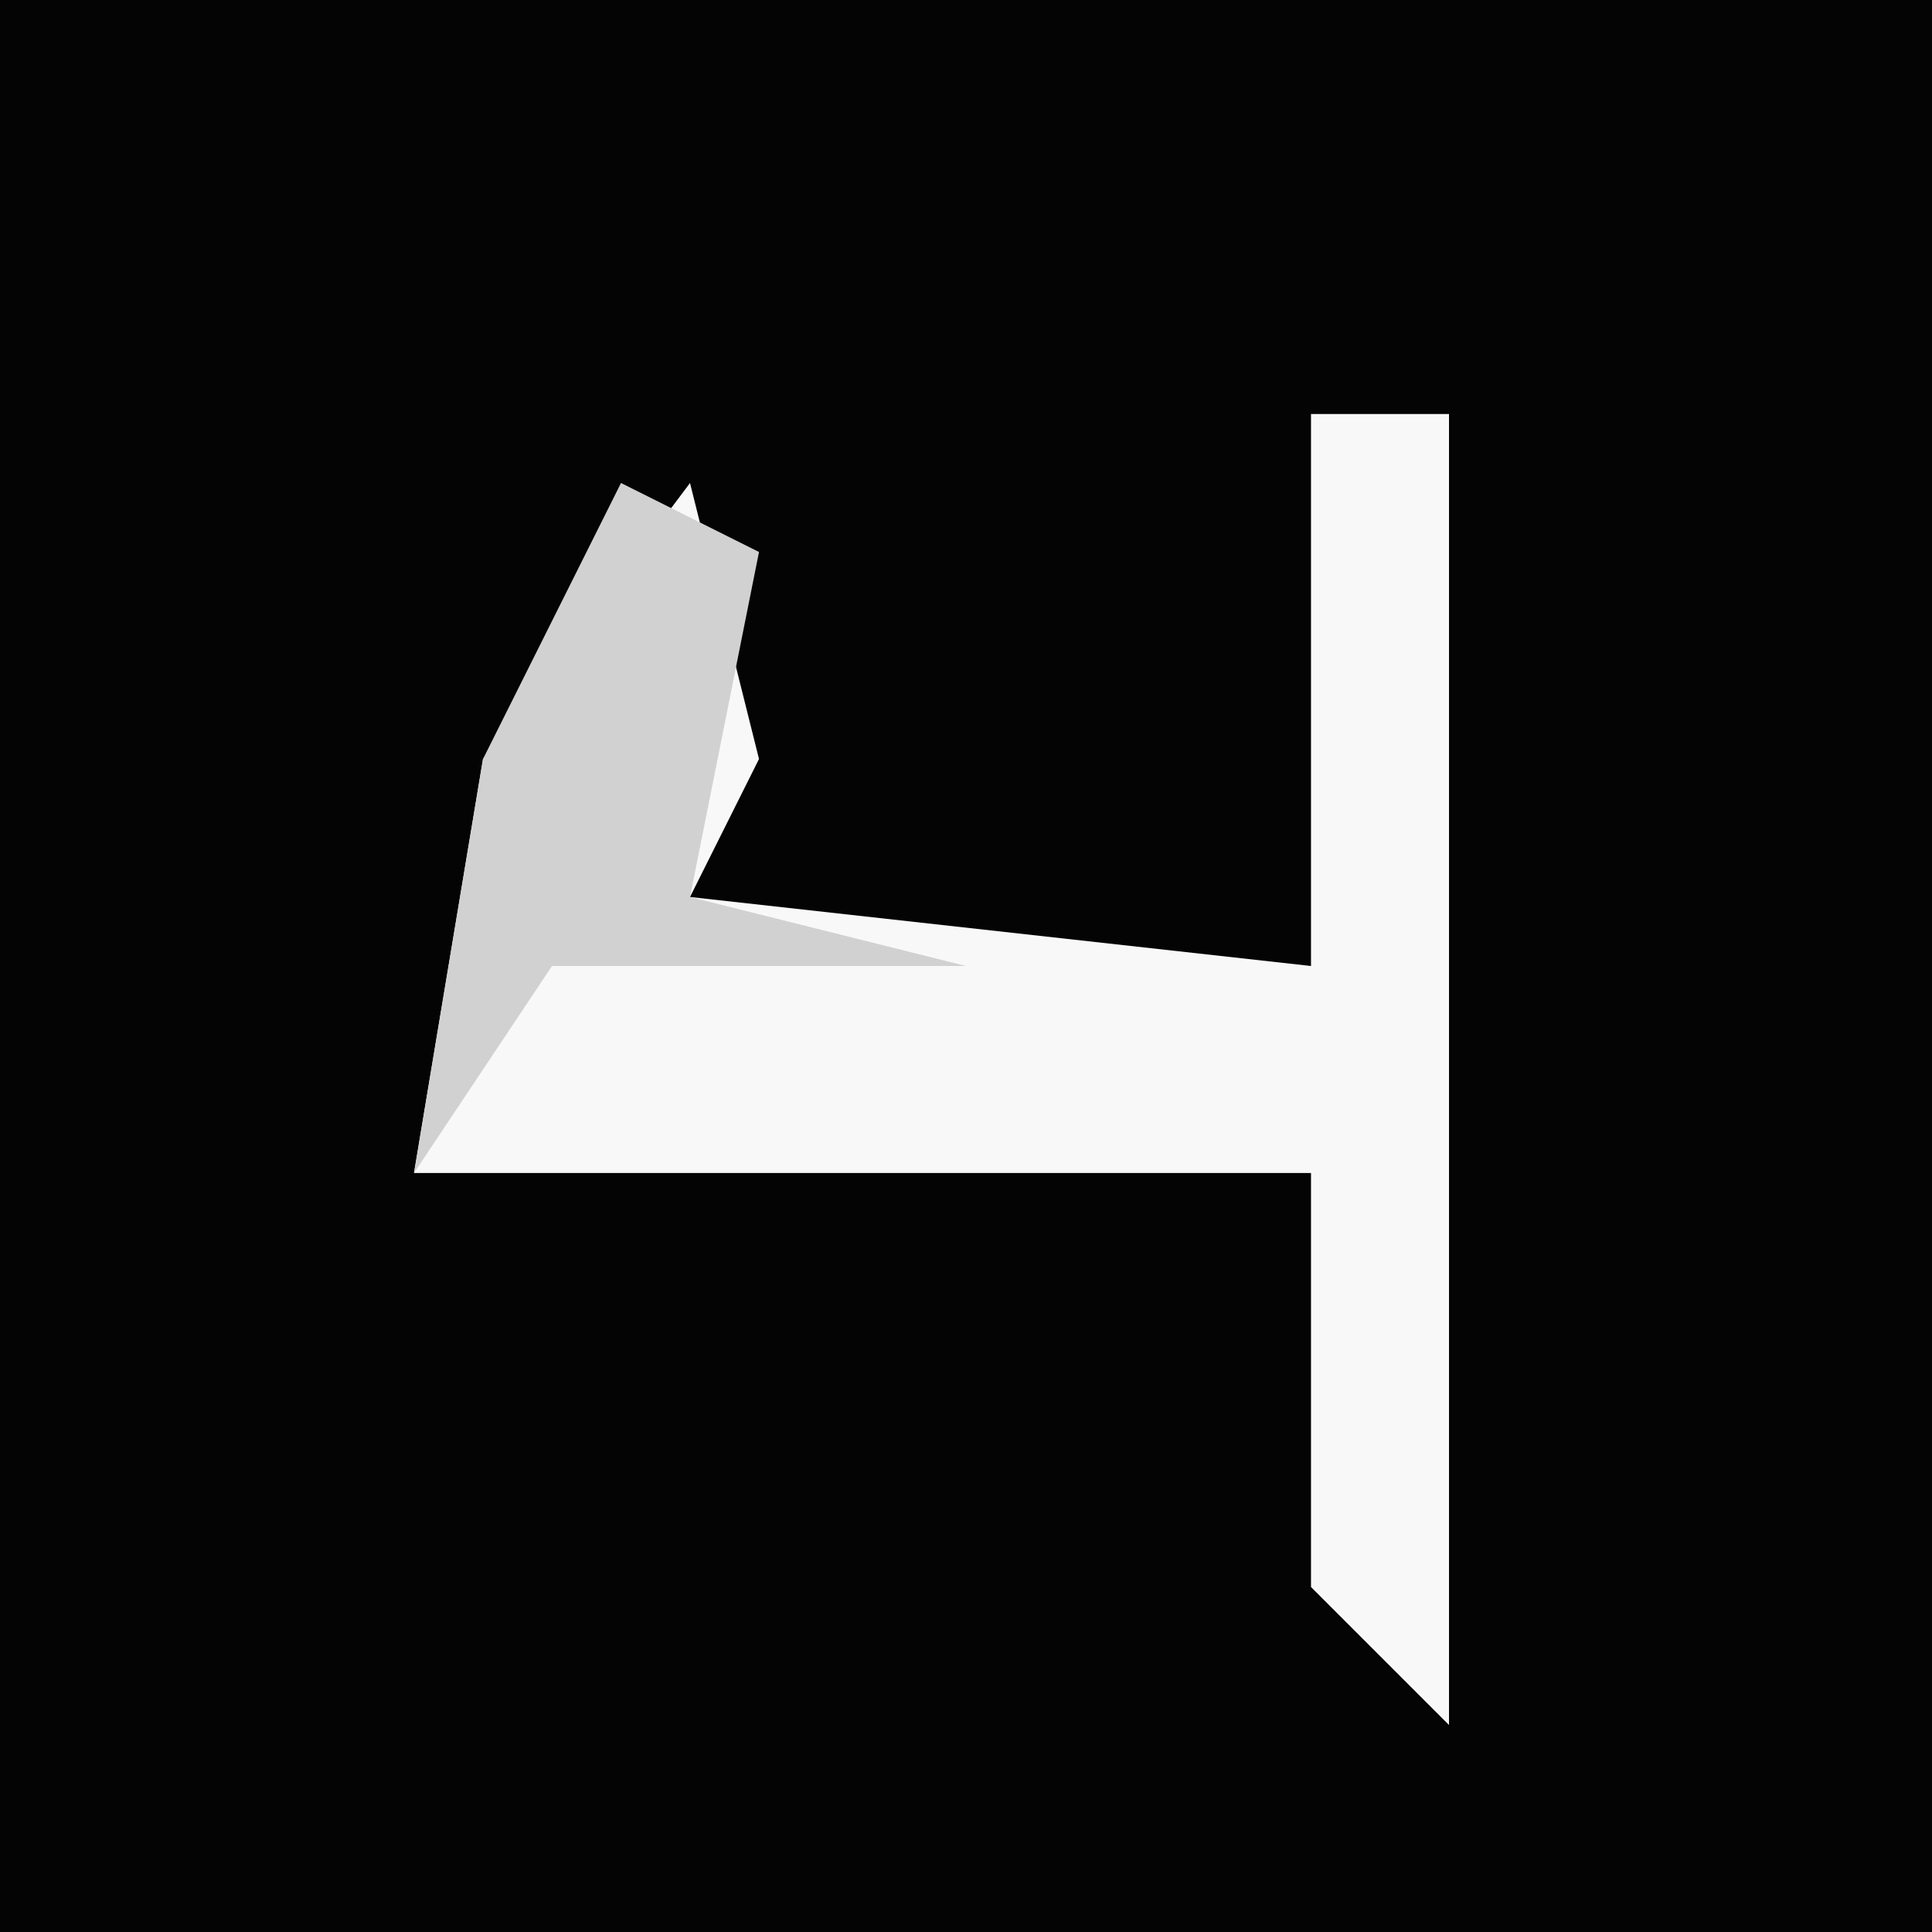 <?xml version="1.0" encoding="UTF-8"?>
<svg version="1.1" xmlns="http://www.w3.org/2000/svg" width="28" height="28">
<path d="M0,0 L28,0 L28,28 L0,28 Z " fill="#040404" transform="translate(0,0)"/>
<path d="M0,0 L2,0 L2,19 L0,17 L0,11 L-13,11 L-12,5 L-9,1 L-8,5 L-9,7 L0,8 Z " fill="#F8F8F8" transform="translate(19,6)"/>
<path d="M0,0 L2,1 L1,6 L5,7 L-1,7 L-3,10 L-2,4 Z " fill="#D1D1D1" transform="translate(9,7)"/>
</svg>
